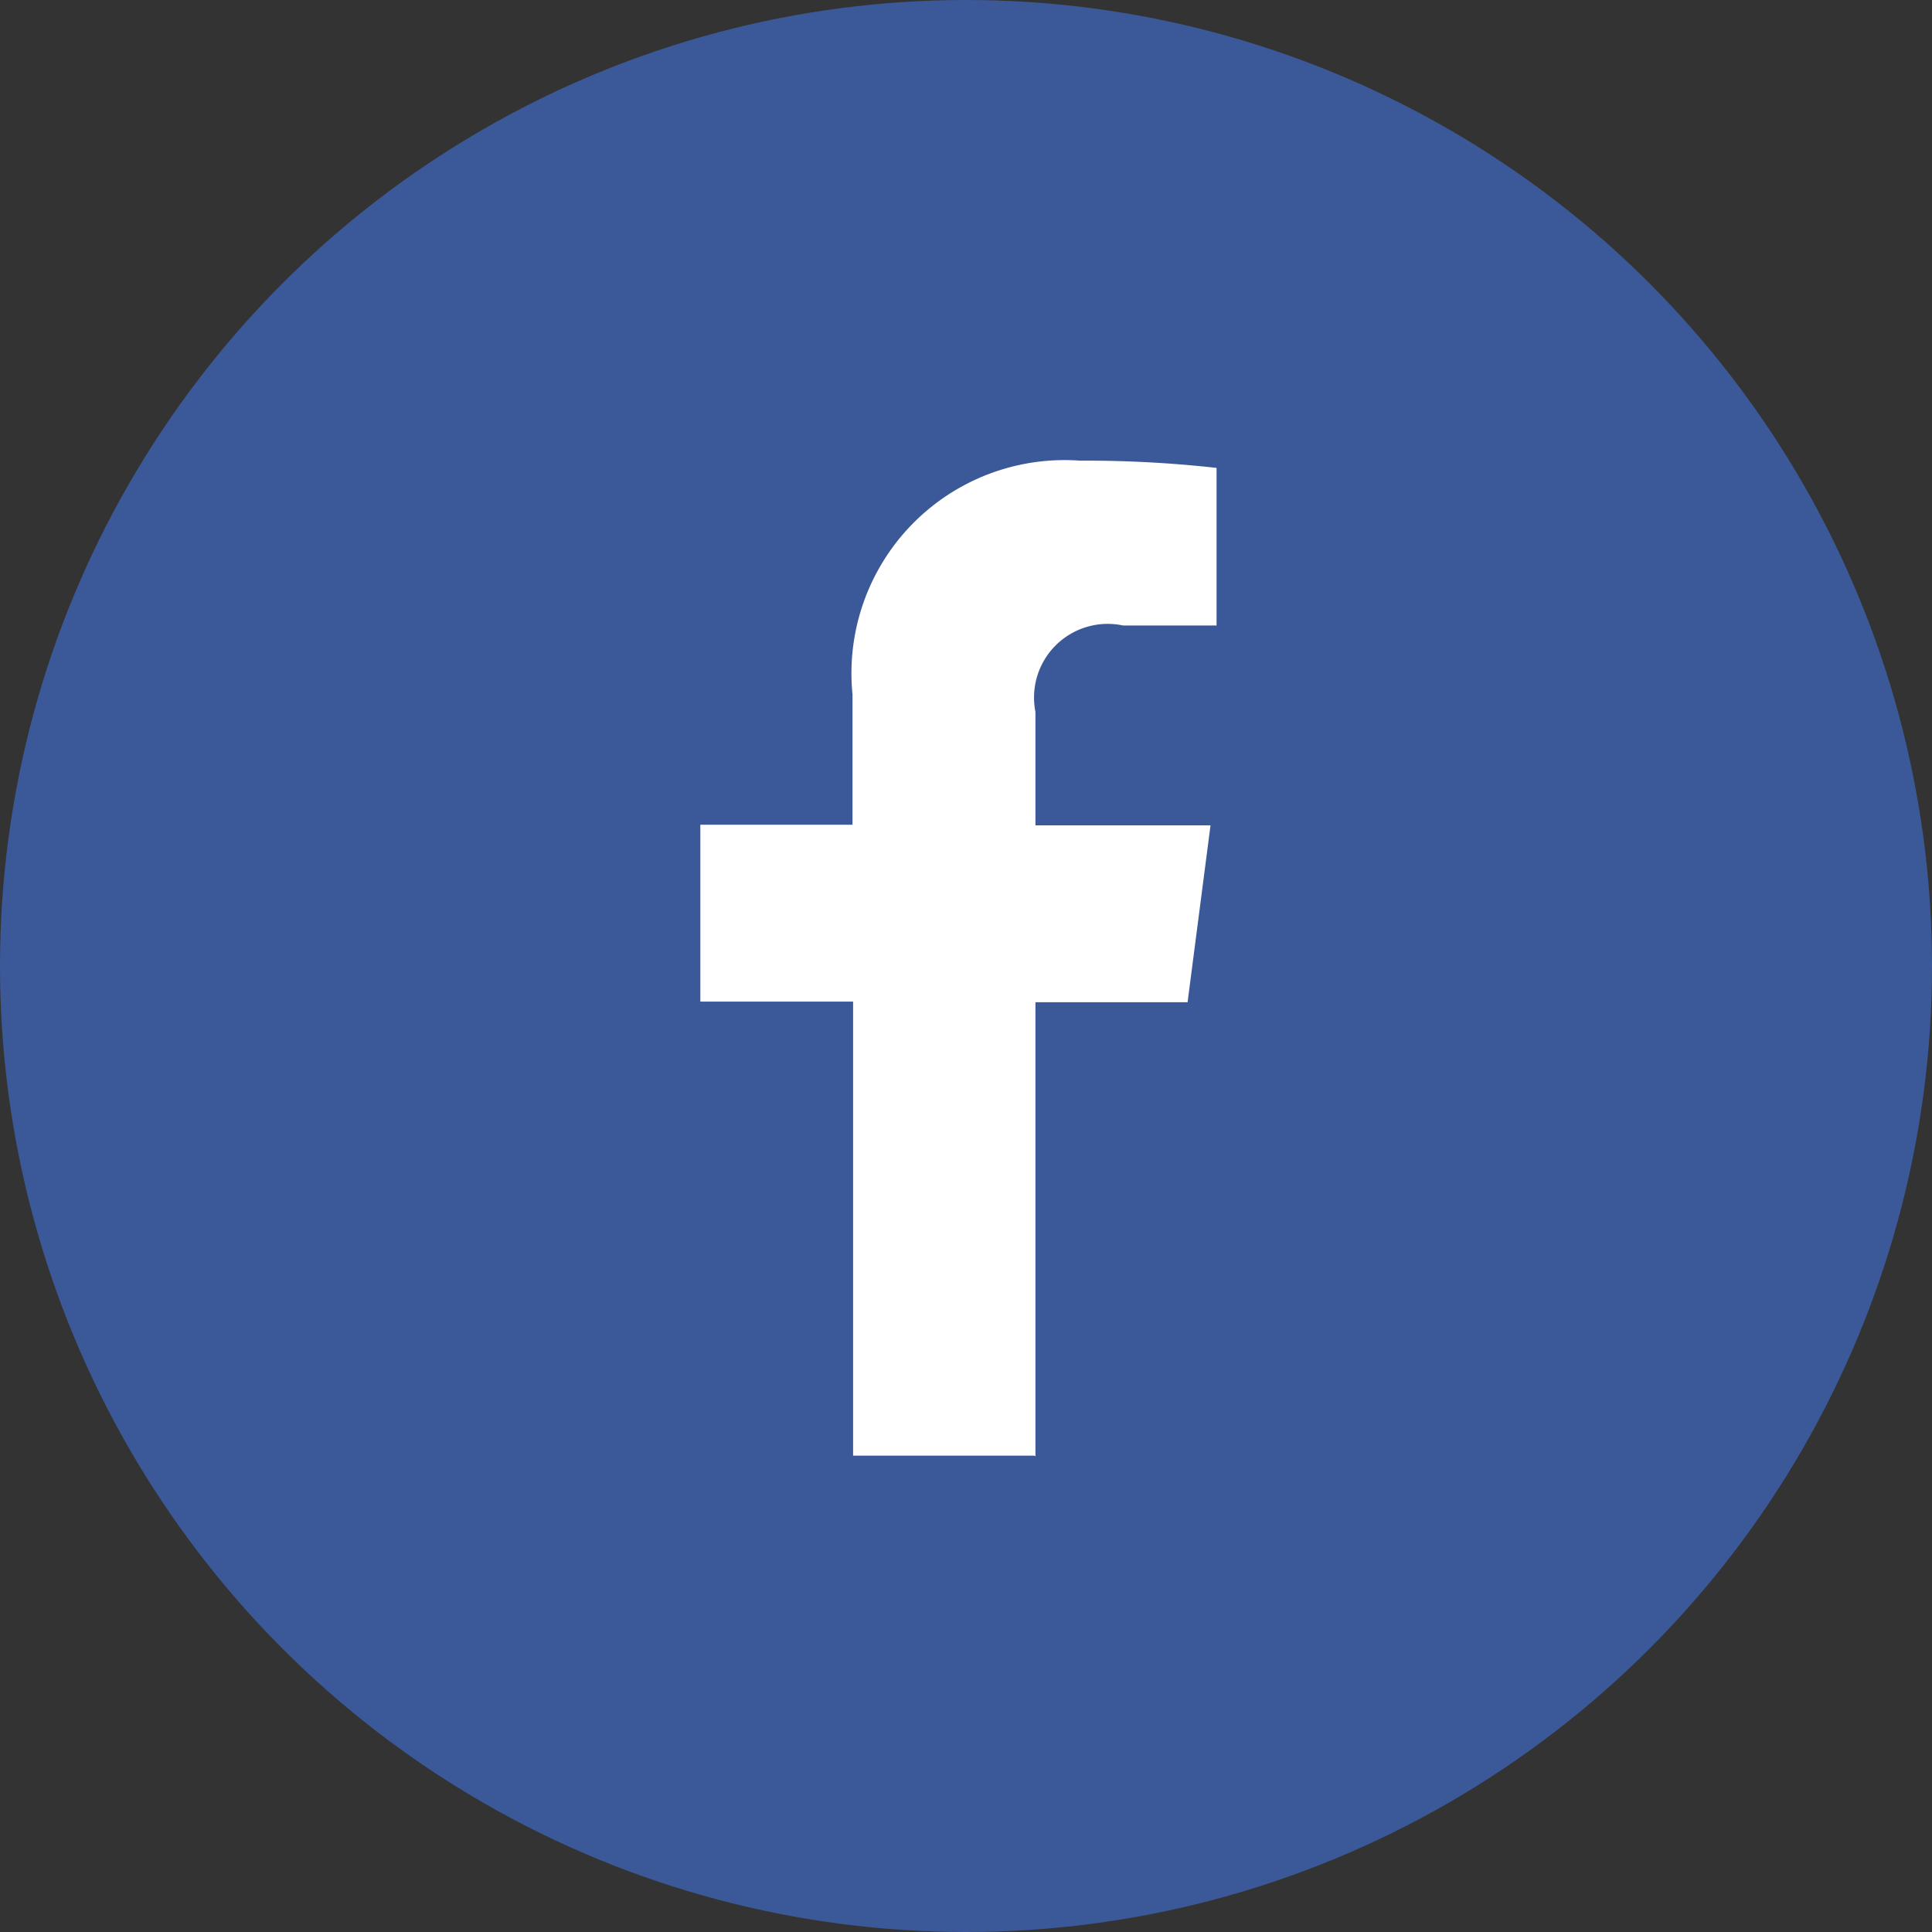 <svg id="Layer_1" data-name="Layer 1" xmlns="http://www.w3.org/2000/svg" width="32" height="32" viewBox="0 0 32 32">
  <rect x="0" y="0" width="32" height="32" fill="#333333" stroke="none"/>
  <g>
    <circle cx="16" cy="16" r="16" style="fill: #3b5998"/>
    <path d="M1075.21,150.85v-7.52h2.52l0.38-2.93h-2.9v-1.88a1.22,1.22,0,0,1,1.45-1.43h1.55v-2.61a19.51,19.51,0,0,0-2.26-.12,3.53,3.53,0,0,0-3.77,3.87v2.16h-2.52v2.93h2.53v7.52h3Z" transform="translate(-1058.06 -126.73)" style="fill: #fff"/>
  </g>
</svg>
